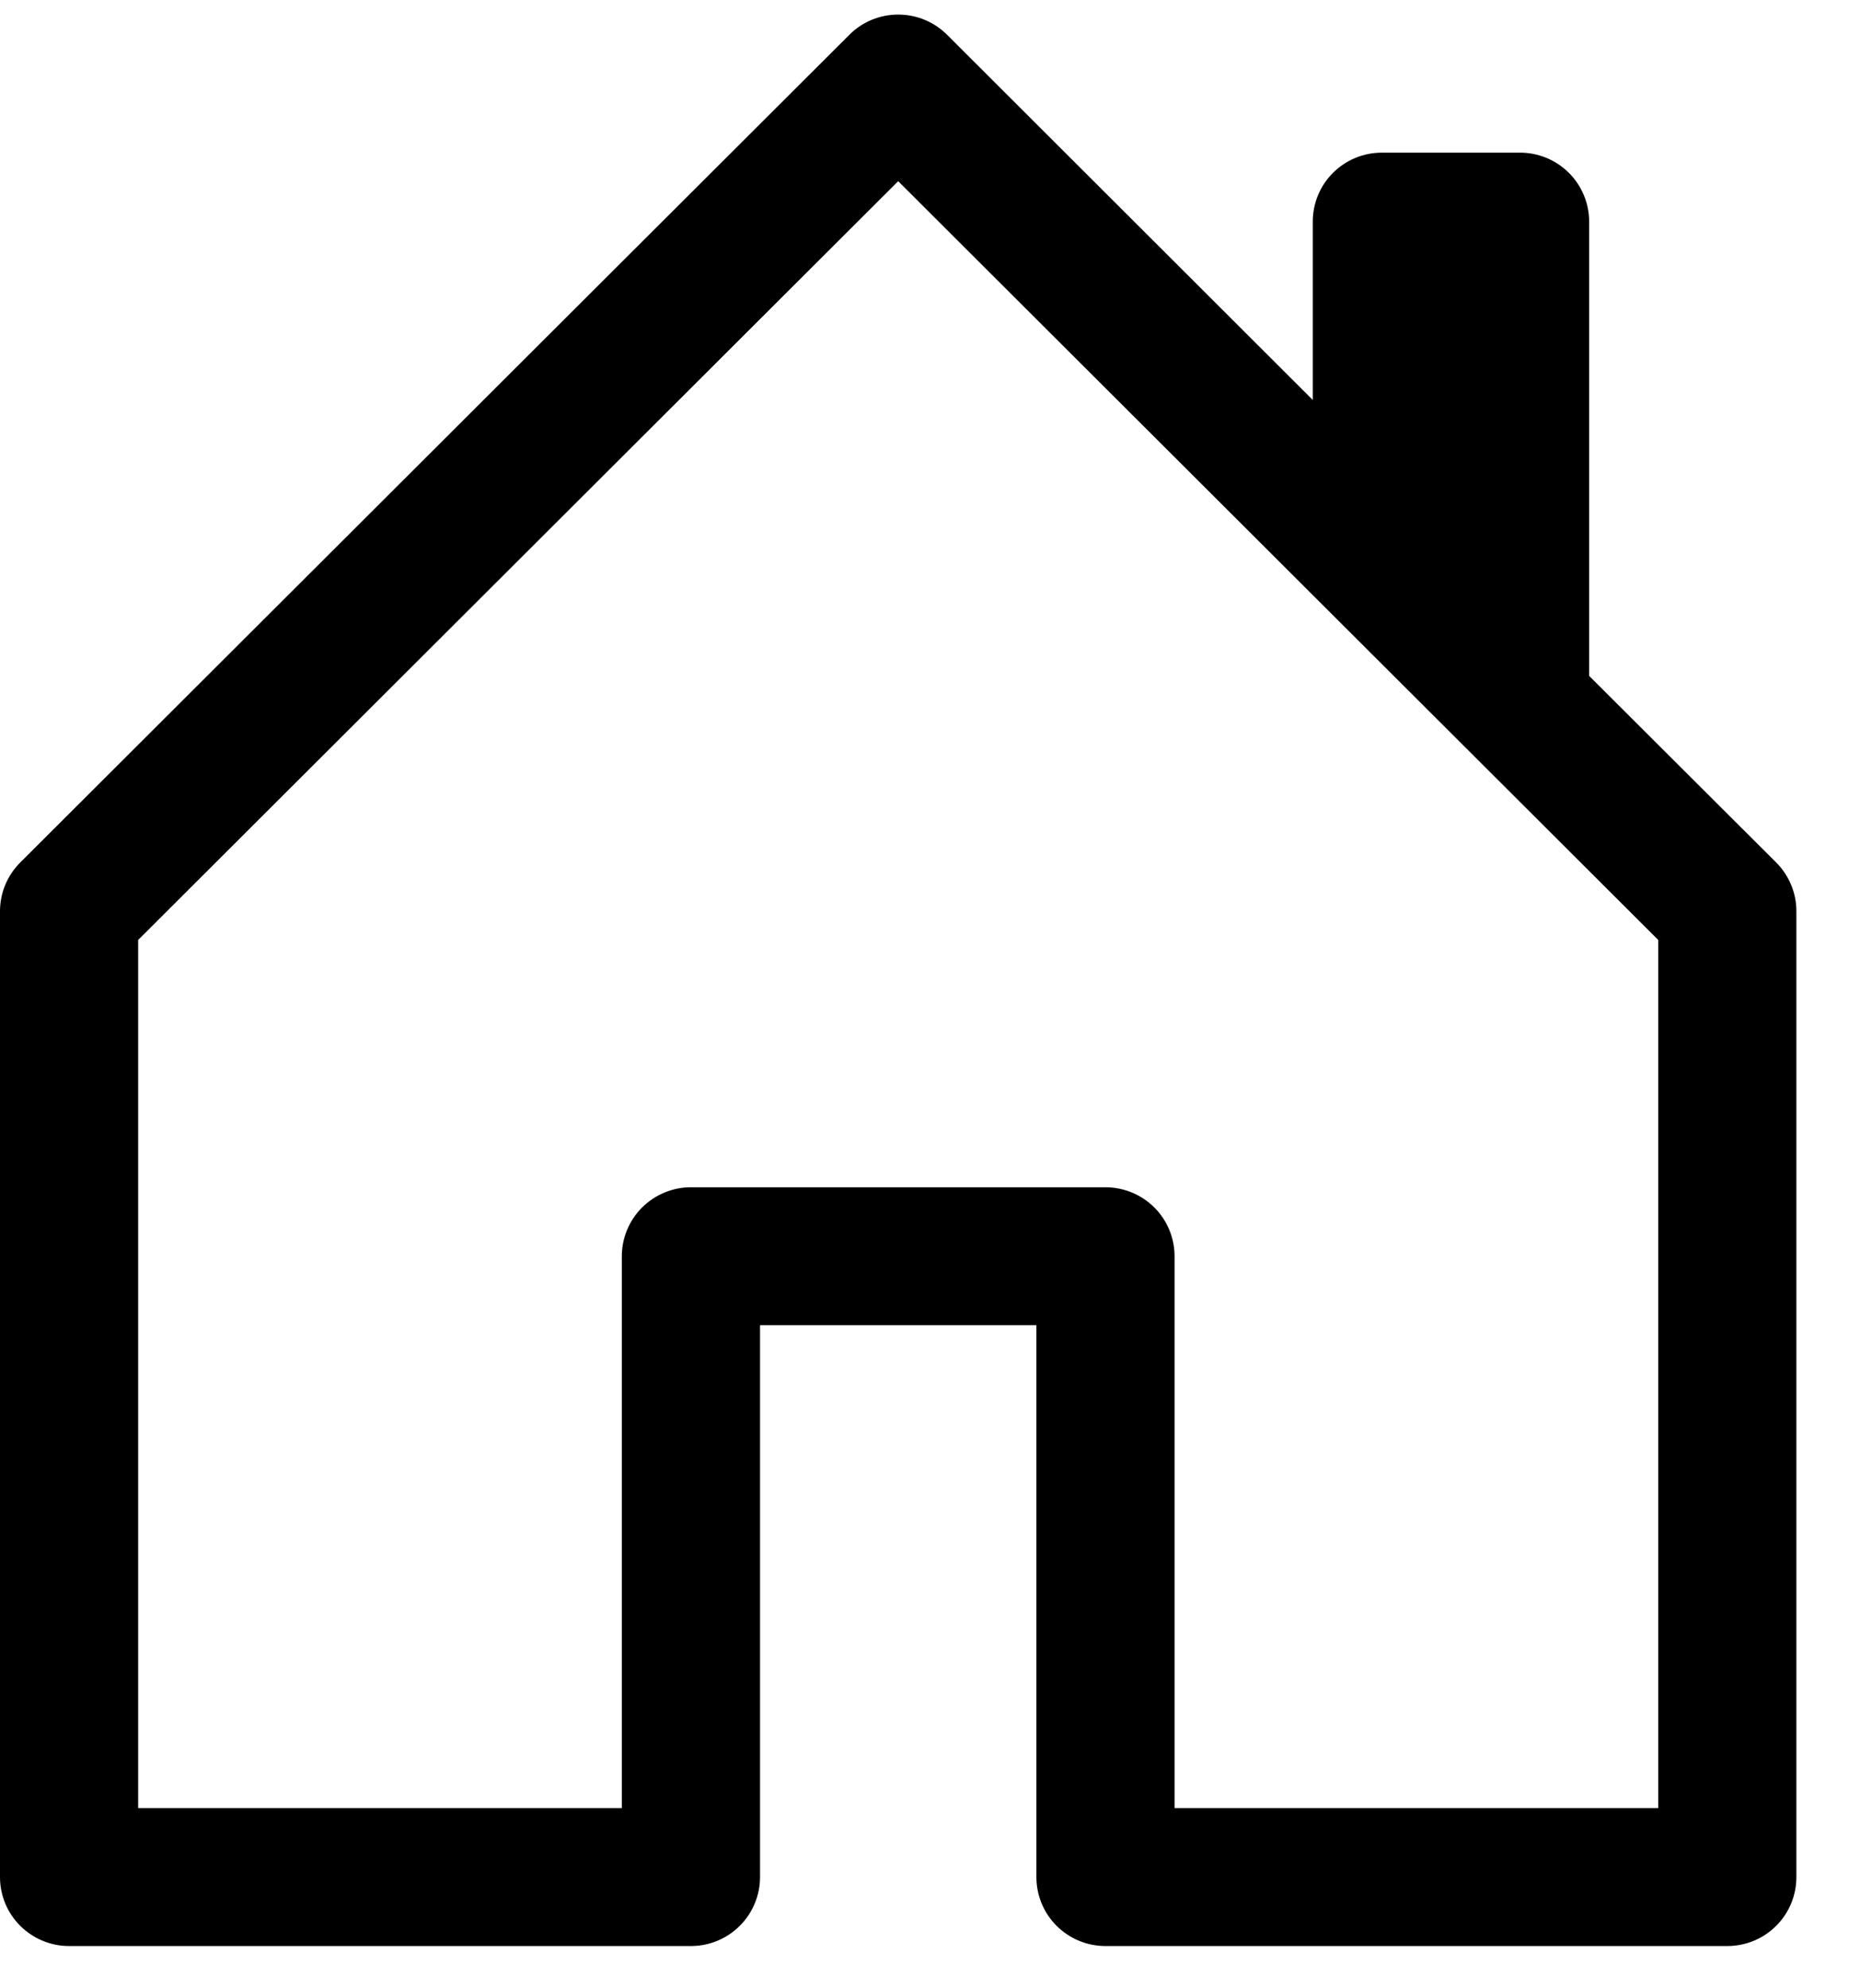 <svg width="29" height="31" viewBox="0 0 29 31" fill="none" xmlns="http://www.w3.org/2000/svg">
<path d="M14.767 0.543C14.667 0.443 14.548 0.363 14.417 0.309C14.286 0.255 14.146 0.227 14.004 0.227C13.863 0.227 13.722 0.255 13.591 0.309C13.46 0.363 13.342 0.443 13.242 0.543L0.315 13.448C0.215 13.548 0.135 13.667 0.081 13.798C0.027 13.928 -0 14.068 1.71819e-06 14.21V29.266C1.71819e-06 29.551 0.113 29.825 0.316 30.026C0.518 30.228 0.792 30.341 1.077 30.341H10.772C11.058 30.341 11.332 30.228 11.534 30.026C11.736 29.825 11.85 29.551 11.85 29.266V20.662H16.159V29.266C16.159 29.551 16.272 29.825 16.474 30.026C16.676 30.228 16.95 30.341 17.236 30.341H26.931C27.217 30.341 27.491 30.228 27.693 30.026C27.895 29.825 28.008 29.551 28.008 29.266V14.21C28.009 14.068 27.981 13.928 27.927 13.798C27.873 13.667 27.794 13.548 27.694 13.448L24.777 10.538V3.455C24.777 3.17 24.663 2.896 24.461 2.695C24.259 2.493 23.985 2.38 23.699 2.38H21.545C21.259 2.38 20.985 2.493 20.783 2.695C20.581 2.896 20.468 3.17 20.468 3.455V6.236L14.767 0.543ZM2.154 28.191V14.655L14.004 2.825L25.854 14.655V28.191H18.313V19.587C18.313 19.302 18.2 19.028 17.998 18.826C17.796 18.625 17.522 18.511 17.236 18.511H10.772C10.487 18.511 10.213 18.625 10.011 18.826C9.809 19.028 9.695 19.302 9.695 19.587V28.191H2.154Z" fill="black"/>
</svg>
